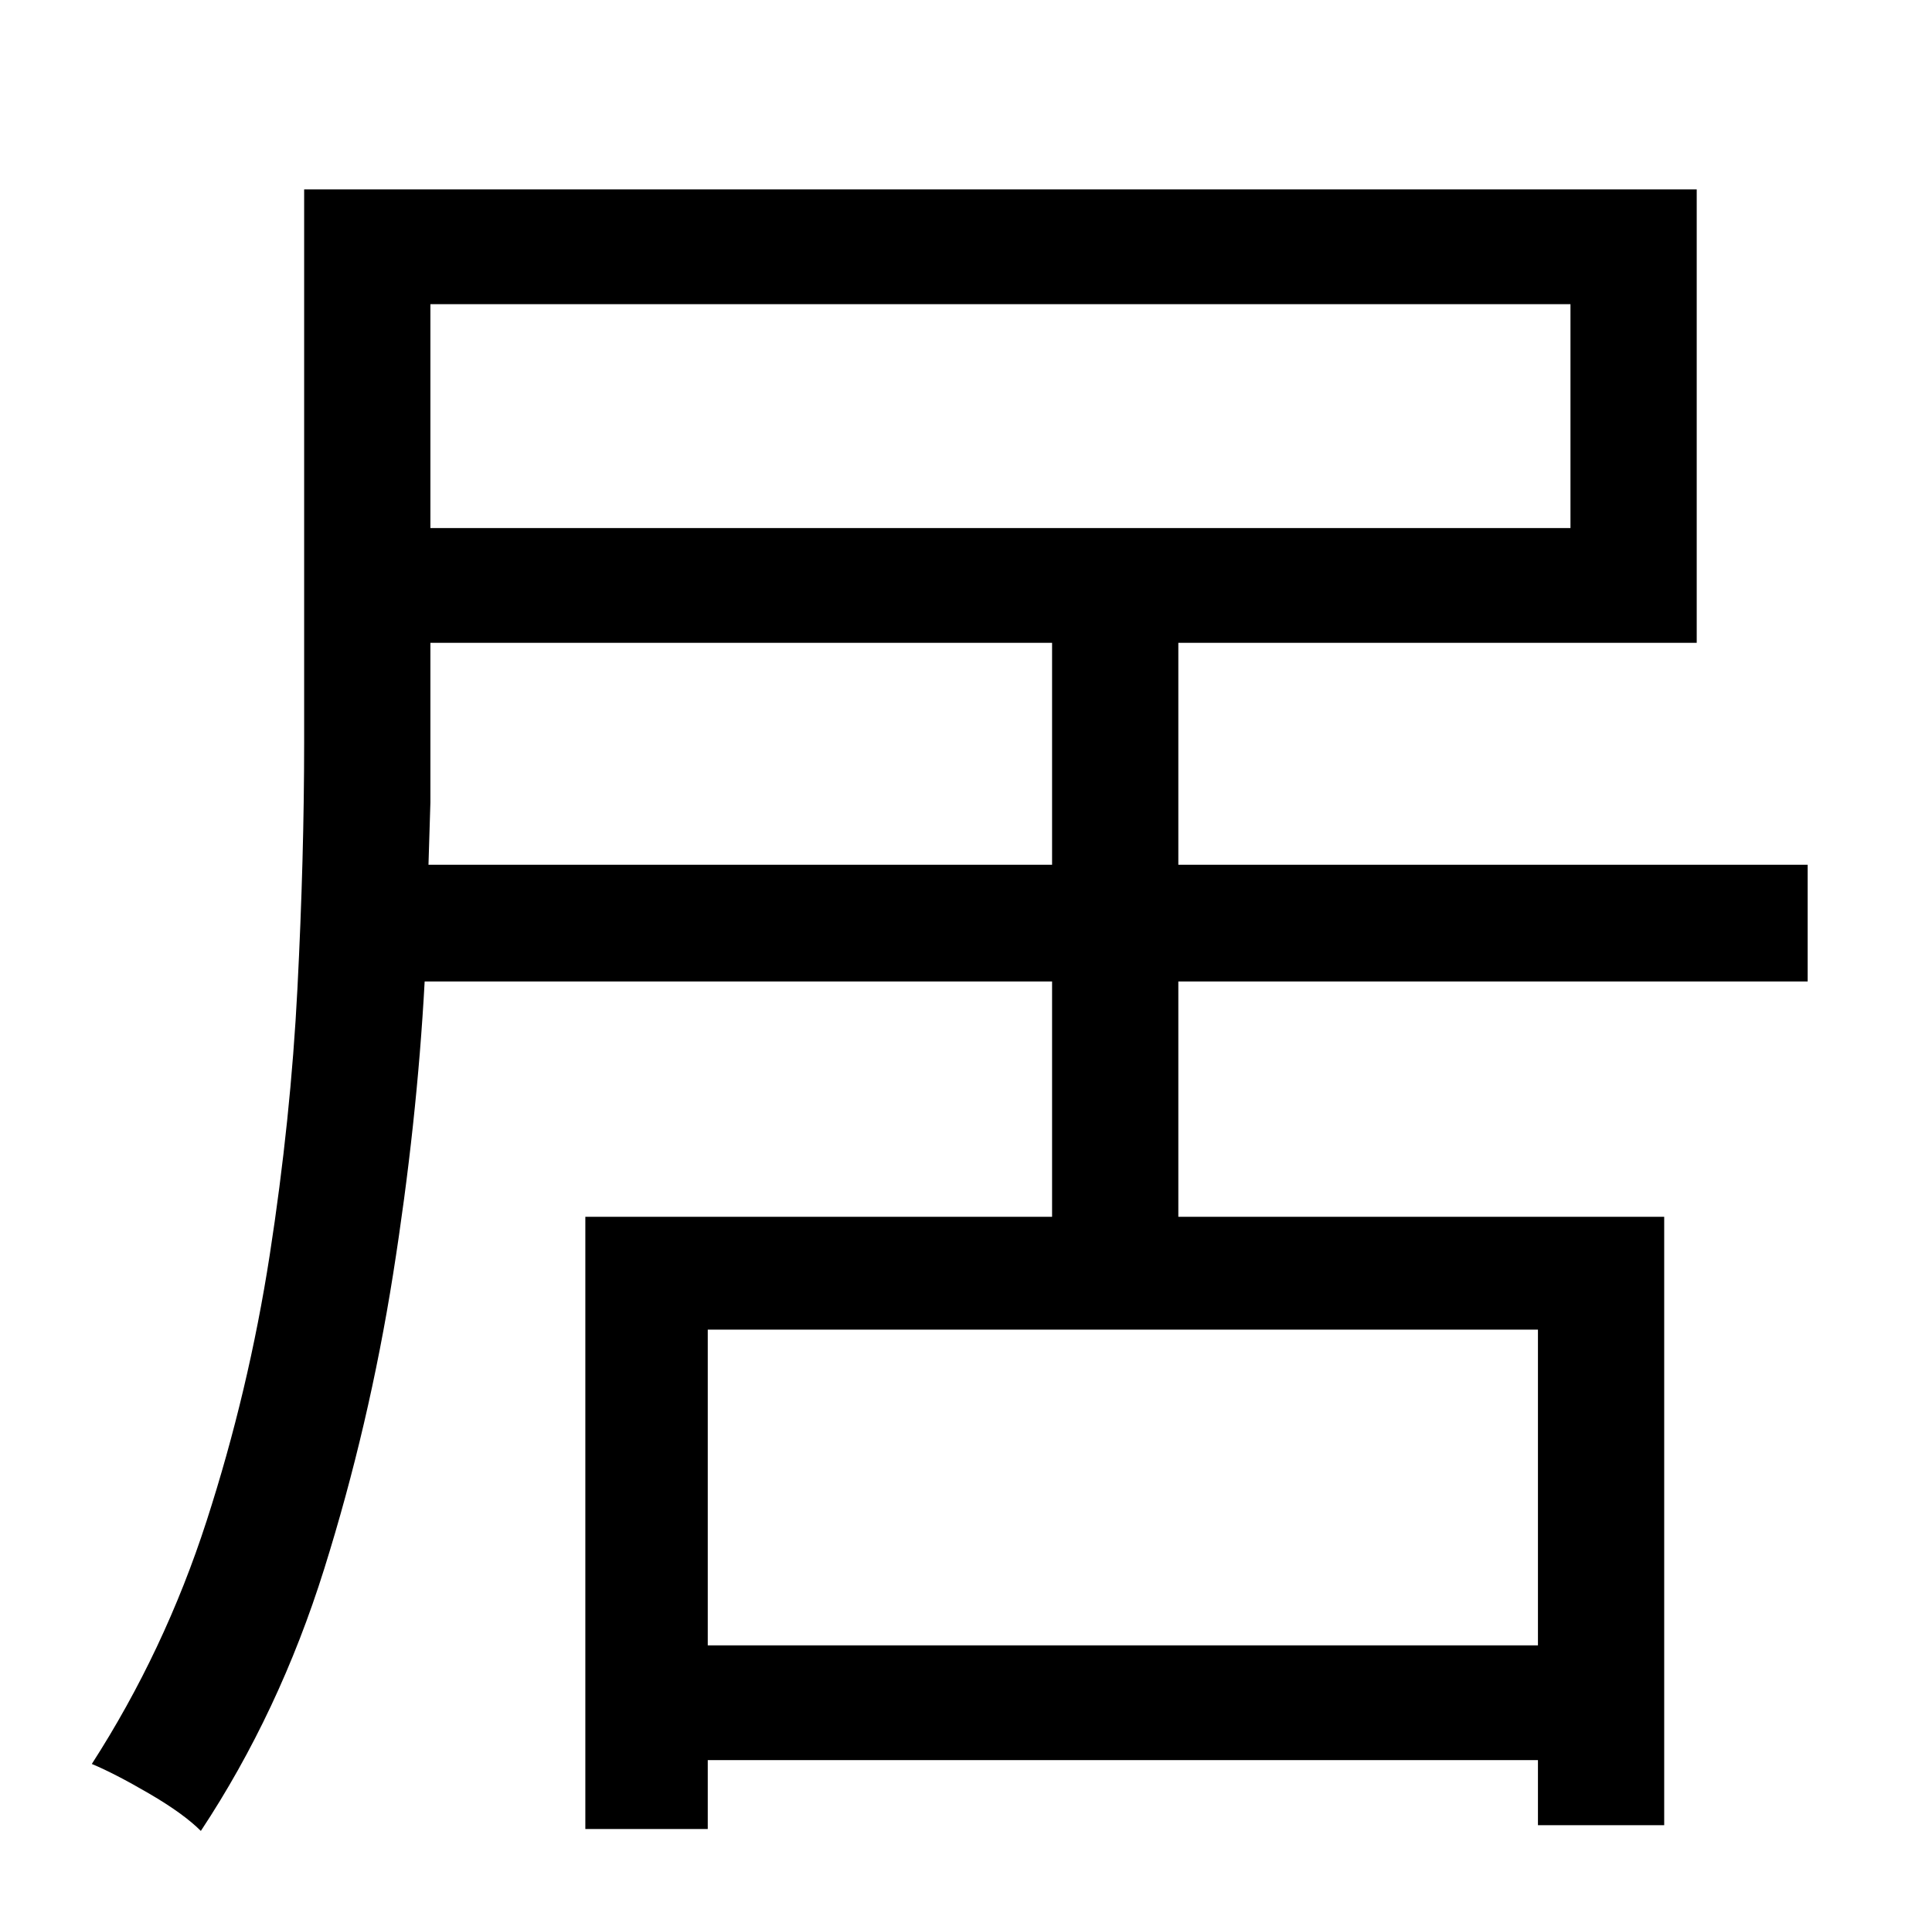 <?xml version="1.0" standalone="no"?>
<!DOCTYPE svg PUBLIC "-//W3C//DTD SVG 1.1//EN" "http://www.w3.org/Graphics/SVG/1.1/DTD/svg11.dtd" >
<svg xmlns="http://www.w3.org/2000/svg" xmlns:xlink="http://www.w3.org/1999/xlink" version="1.1" viewBox="-10 0 1010 1000">
   <path fill="currentColor"
d="M214 452h326v-116h-325v52v31.5t-1 32.5zM811 159h-596v117h596v-117zM794 860v-165h-434v165h434zM935 513h-329v123h254v318h-66v-34h-434v36h-64v-320h244v-123h-328q-4 74 -16.5 153t-36 154t-64.5 137q-9 -9 -27 -19.5t-30 -15.5q38 -59 60 -127t33 -139
t14.5 -139.5t3.5 -128.5v-289h728v237h-271v116h329v61z" />
</svg>
